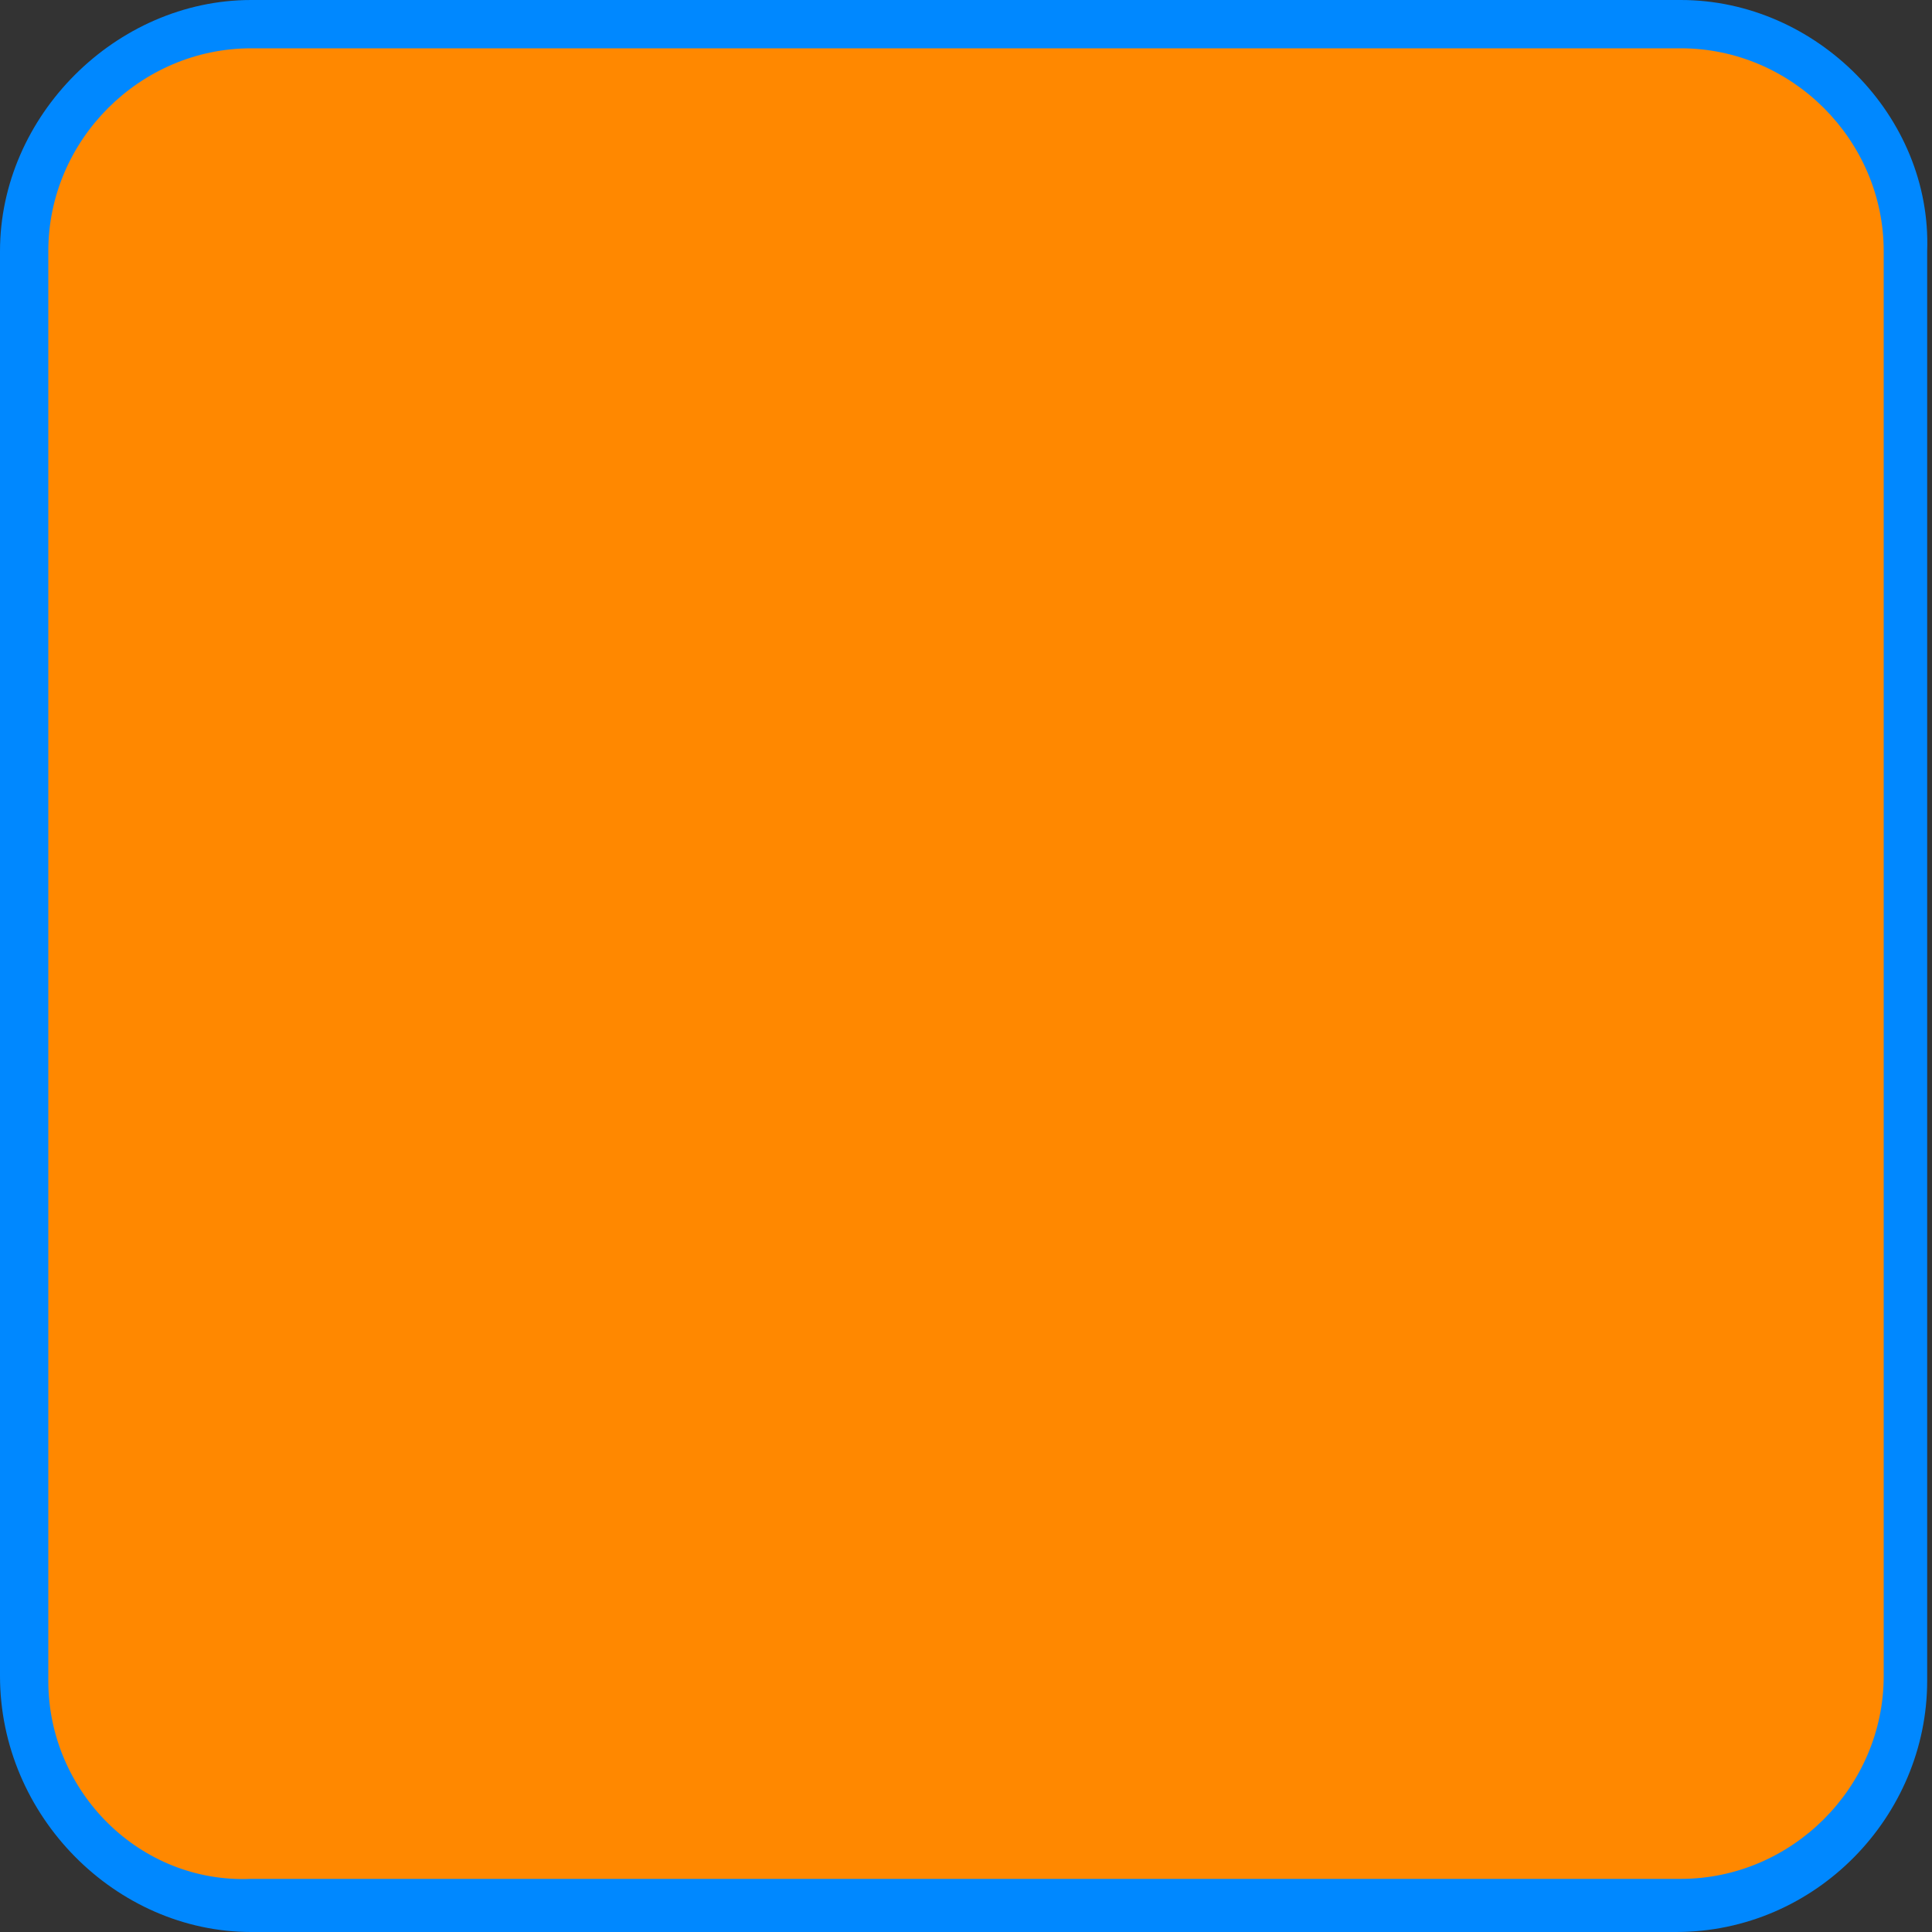<?xml version="1.0" encoding="utf-8"?>
<!-- Generator: Adobe Illustrator 19.1.0, SVG Export Plug-In . SVG Version: 6.00 Build 0)  -->
<svg version="1.1" id="Layer_1" xmlns="http://www.w3.org/2000/svg" xmlns:xlink="http://www.w3.org/1999/xlink" x="0px" y="0px"
	 viewBox="0 0 40 40" style="enable-background:new 0 0 40 40;" xml:space="preserve">
<rect x="0" y="0" width="40" height="40" fill="#333333" stroke="none"/>
<style type="text/css">
	.st0{fill:#FF8800;}
	.st1{fill:#0088FF;}
	.st2{fill:#F0F0F0;}
	.st3{fill:#505050;}
</style>
<g>
	<path class="st0" d="M5.2,39.5c-2.6,0-4.7-2.1-4.7-4.7V5.2c0-2.6,2.1-4.7,4.7-4.7h29.5c2.6,0,4.7,2.1,4.7,4.7v29.5
		c0,2.6-2.1,4.7-4.7,4.7H5.2z"/>
	<path class="st1" d="M34.8,1C37.1,1,39,2.9,39,5.2v29.5c0,2.3-1.9,4.2-4.2,4.2H5.2C2.9,39,1,37.1,1,34.8V5.2C1,2.9,2.9,1,5.2,1
		H34.8 M34.8,0H5.2C2.4,0,0,2.4,0,5.2v29.5C0,37.6,2.4,40,5.2,40h29.5c2.9,0,5.2-2.4,5.2-5.2V5.2C40,2.4,37.6,0,34.8,0L34.8,0z"/>
</g>
<g>
	<path class="st0" d="M45.2,39.5c-2.6,0-4.7-2.1-4.7-4.7V5.2c0-2.6,2.1-4.7,4.7-4.7h29.5c2.6,0,4.7,2.1,4.7,4.7v29.5
		c0,2.6-2.1,4.7-4.7,4.7H45.2z"/>
	<path class="st1" d="M74.8,1C77.1,1,79,2.9,79,5.2v29.5c0,2.3-1.9,4.2-4.2,4.2H45.2c-2.3,0-4.2-1.9-4.2-4.2V5.2
		C41,2.9,42.9,1,45.2,1H74.8 M74.8,0H45.2C42.4,0,40,2.4,40,5.2v29.5c0,2.9,2.4,5.2,5.2,5.2h29.5c2.9,0,5.2-2.4,5.2-5.2V5.2
		C80,2.4,77.6,0,74.8,0L74.8,0z"/>
</g>
<g>
	
		<rect x="47.2" y="16.5" transform="matrix(-0.707 0.707 -0.707 -0.707 122.189 -10.614)" class="st2" width="32.3" height="7"/>
	<path class="st3" d="M72.2,6.6l4.4,4.4L54.4,33.4l-4.4-4.4L72.2,6.6 M72.2,5.6L48.9,28.9l5.5,5.5l23.3-23.3L72.2,5.6L72.2,5.6z"/>
</g>
<g>
	<rect x="47.7" y="18" transform="matrix(-0.707 0.707 -0.707 -0.707 105.684 7.893)" class="st2" width="7" height="15.8"/>
	<path class="st3" d="M48.1,18.3l10.6,10.6l-4.4,4.4L43.7,22.7L48.1,18.3 M48.1,17.3l-5.5,5.5l11.7,11.7l5.5-5.5L48.1,17.3
		L48.1,17.3z"/>
</g>
<rect x="54.1" y="21.8" transform="matrix(-0.707 -0.707 0.707 -0.707 79.334 84.932)" class="st2" width="6.3" height="8.5"/>
</svg>
